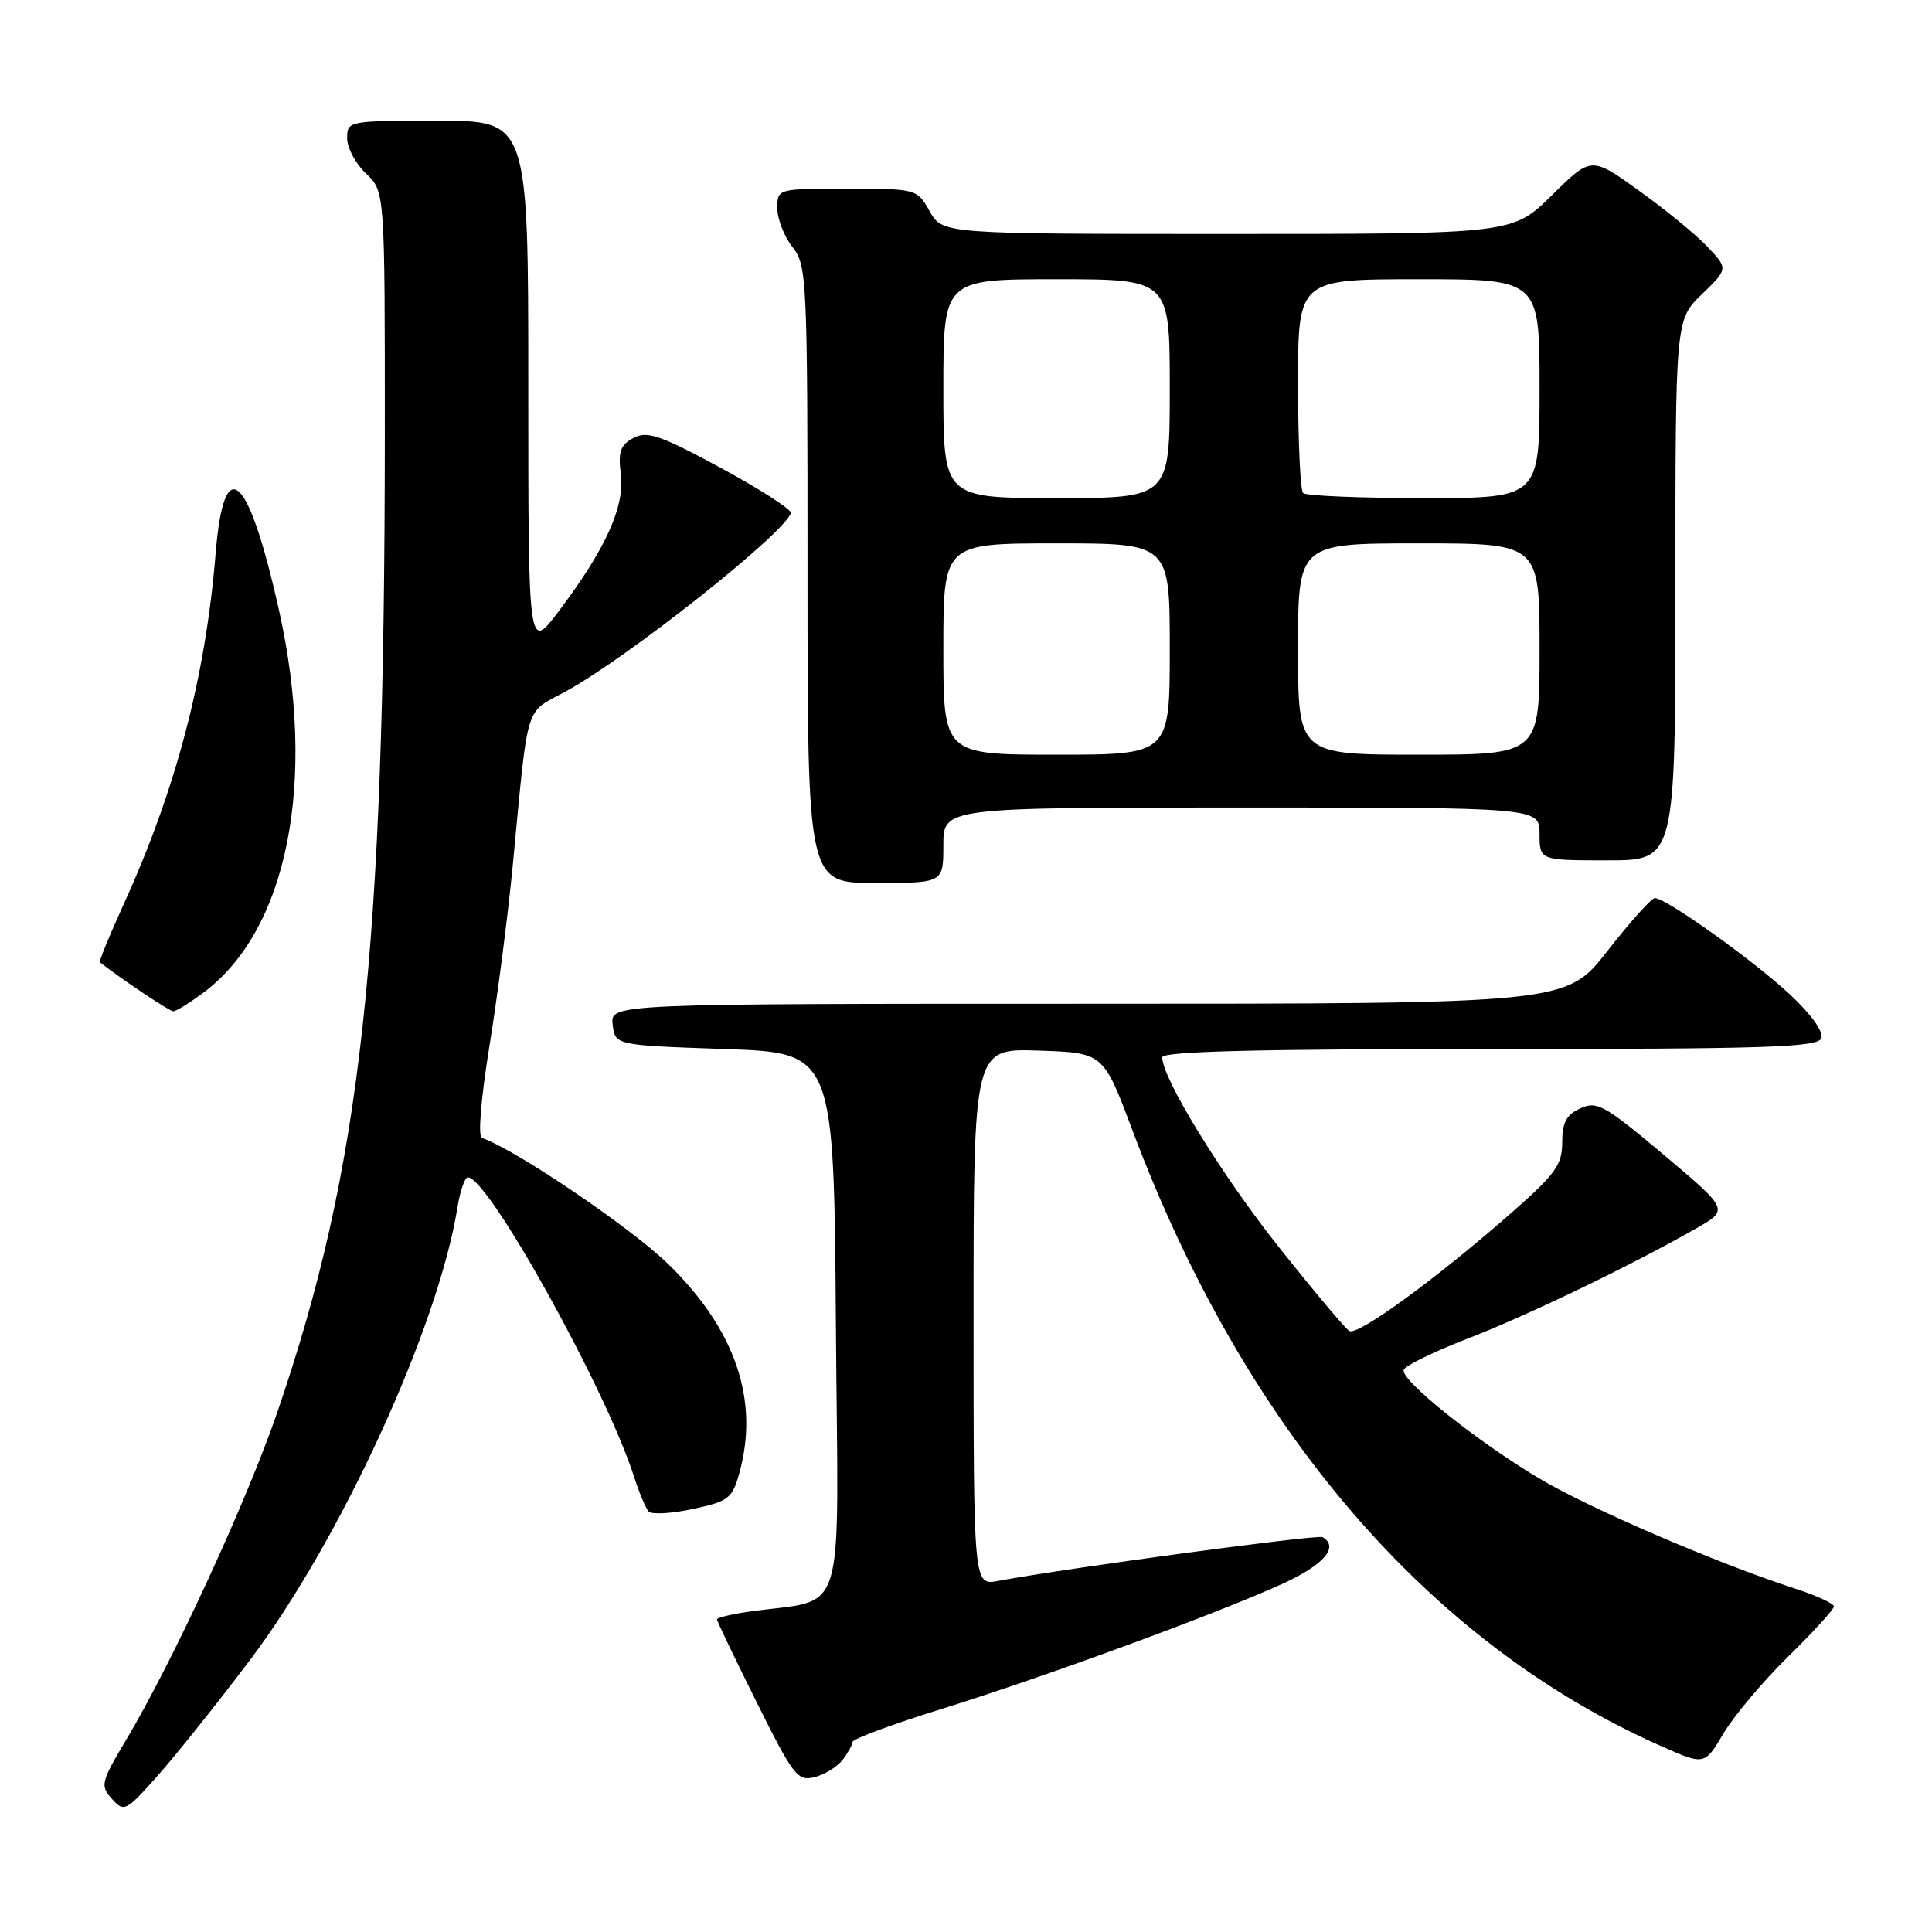 <?xml version="1.0" encoding="UTF-8" standalone="no"?>
<!DOCTYPE svg PUBLIC "-//W3C//DTD SVG 1.1//EN" "http://www.w3.org/Graphics/SVG/1.1/DTD/svg11.dtd" >
<svg xmlns="http://www.w3.org/2000/svg" xmlns:xlink="http://www.w3.org/1999/xlink" version="1.1" viewBox="0 0 256 256">
 <g >
 <path fill="currentColor"
d=" M 33.09 220.01 C 45.14 204.06 58.09 175.82 60.62 159.96 C 60.97 157.78 61.59 156.00 62.00 156.00 C 64.71 156.00 80.34 184.16 84.01 195.66 C 84.69 197.77 85.56 199.85 85.95 200.28 C 86.34 200.70 88.97 200.56 91.80 199.95 C 96.55 198.93 97.03 198.56 97.97 195.17 C 100.64 185.55 97.46 176.20 88.55 167.50 C 83.60 162.67 68.18 152.23 63.86 150.79 C 63.31 150.60 63.73 145.52 64.87 138.49 C 65.94 131.89 67.33 121.10 67.96 114.50 C 70.04 92.71 69.46 94.61 74.94 91.63 C 83.12 87.18 103.74 70.86 104.80 68.00 C 104.97 67.56 100.82 64.88 95.58 62.04 C 87.44 57.64 85.75 57.06 83.93 58.04 C 82.20 58.96 81.89 59.86 82.26 62.84 C 82.79 67.13 80.28 72.70 74.08 80.93 C 70.00 86.36 70.00 86.36 70.00 51.18 C 70.00 16.00 70.00 16.00 58.00 16.00 C 46.11 16.00 46.00 16.02 46.00 18.33 C 46.00 19.60 47.13 21.71 48.50 23.00 C 51.00 25.35 51.00 25.35 50.99 57.92 C 50.96 126.62 47.87 154.64 36.79 187.00 C 32.71 198.91 22.96 220.05 16.74 230.50 C 13.37 236.15 13.26 236.61 14.83 238.36 C 16.44 240.14 16.67 240.03 20.83 235.36 C 23.21 232.69 28.73 225.78 33.09 220.01 Z  M 111.66 233.18 C 112.36 232.26 112.95 231.19 112.97 230.81 C 112.99 230.42 118.29 228.46 124.75 226.45 C 138.48 222.17 160.82 213.98 169.75 209.95 C 175.38 207.40 177.50 205.00 175.25 203.68 C 174.60 203.30 141.31 207.79 132.25 209.48 C 129.00 210.09 129.00 210.09 129.00 174.51 C 129.00 138.92 129.00 138.92 137.60 139.21 C 146.20 139.50 146.20 139.50 150.02 149.68 C 164.90 189.33 189.31 217.76 220.18 231.40 C 225.86 233.91 225.86 233.91 228.36 229.71 C 229.73 227.39 233.58 222.81 236.92 219.53 C 240.27 216.25 243.00 213.25 243.00 212.86 C 243.00 212.48 240.64 211.39 237.75 210.46 C 227.58 207.16 210.65 199.88 204.09 195.98 C 195.73 191.02 185.49 182.82 186.00 181.50 C 186.21 180.95 190.01 179.10 194.45 177.38 C 202.38 174.32 216.32 167.59 224.79 162.75 C 229.09 160.29 229.09 160.29 220.46 153.02 C 212.61 146.42 211.61 145.86 209.41 146.86 C 207.55 147.71 207.00 148.73 207.00 151.38 C 207.00 154.34 206.11 155.58 200.25 160.72 C 190.30 169.46 179.89 177.05 178.78 176.36 C 178.25 176.03 174.05 171.03 169.45 165.24 C 161.86 155.68 154.00 142.89 154.00 140.10 C 154.00 139.32 166.41 139.00 197.39 139.00 C 233.97 139.00 240.87 138.78 241.33 137.58 C 241.66 136.73 240.01 134.41 237.19 131.78 C 232.38 127.29 220.76 119.00 219.28 119.00 C 218.83 119.00 216.00 122.15 213.00 126.00 C 207.54 133.00 207.54 133.00 144.21 133.00 C 80.87 133.00 80.87 133.00 81.18 135.75 C 81.50 138.50 81.50 138.50 96.00 139.00 C 110.50 139.50 110.50 139.50 110.76 175.66 C 111.06 216.09 112.44 211.61 99.00 213.59 C 96.80 213.91 95.00 214.36 95.00 214.58 C 95.00 214.80 97.36 219.73 100.25 225.53 C 105.12 235.32 105.68 236.05 107.94 235.48 C 109.28 235.14 110.95 234.11 111.66 233.18 Z  M 26.89 131.58 C 38.11 123.30 42.03 103.60 36.98 80.91 C 32.92 62.67 29.69 59.73 28.58 73.25 C 27.24 89.68 23.34 104.55 16.39 119.81 C 14.51 123.94 13.09 127.40 13.24 127.51 C 16.28 129.87 22.46 134.00 22.96 134.00 C 23.32 134.00 25.09 132.91 26.89 131.58 Z  M 125.00 112.00 C 125.00 107.00 125.00 107.00 164.50 107.00 C 204.00 107.00 204.00 107.00 204.00 110.50 C 204.00 114.00 204.00 114.00 213.00 114.00 C 222.00 114.00 222.00 114.00 222.00 78.20 C 222.00 42.39 222.00 42.39 225.50 39.00 C 229.00 35.61 229.00 35.61 226.25 32.70 C 224.74 31.10 220.65 27.75 217.17 25.26 C 210.85 20.72 210.85 20.72 205.64 25.86 C 200.44 31.00 200.44 31.00 162.67 31.00 C 124.91 31.00 124.91 31.00 123.20 28.01 C 121.50 25.02 121.47 25.01 112.25 25.01 C 103.00 25.00 103.00 25.00 103.00 27.59 C 103.00 29.02 103.90 31.33 105.00 32.73 C 106.93 35.18 107.00 36.78 107.00 76.13 C 107.00 117.00 107.00 117.00 116.00 117.00 C 125.00 117.00 125.00 117.00 125.00 112.00 Z  M 125.00 86.00 C 125.00 72.00 125.00 72.00 140.00 72.00 C 155.00 72.00 155.00 72.00 155.00 86.00 C 155.00 100.00 155.00 100.00 140.00 100.00 C 125.00 100.00 125.00 100.00 125.00 86.00 Z  M 172.00 86.00 C 172.00 72.00 172.00 72.00 188.00 72.00 C 204.00 72.00 204.00 72.00 204.00 86.00 C 204.00 100.00 204.00 100.00 188.00 100.00 C 172.00 100.00 172.00 100.00 172.00 86.00 Z  M 125.00 51.50 C 125.00 37.00 125.00 37.00 140.00 37.00 C 155.00 37.00 155.00 37.00 155.00 51.50 C 155.00 66.00 155.00 66.00 140.00 66.00 C 125.00 66.00 125.00 66.00 125.00 51.50 Z  M 172.67 65.33 C 172.30 64.97 172.00 58.44 172.00 50.83 C 172.00 37.00 172.00 37.00 188.00 37.00 C 204.00 37.00 204.00 37.00 204.00 51.50 C 204.00 66.00 204.00 66.00 188.67 66.00 C 180.23 66.00 173.03 65.70 172.67 65.33 Z "/>
</g>
</svg>